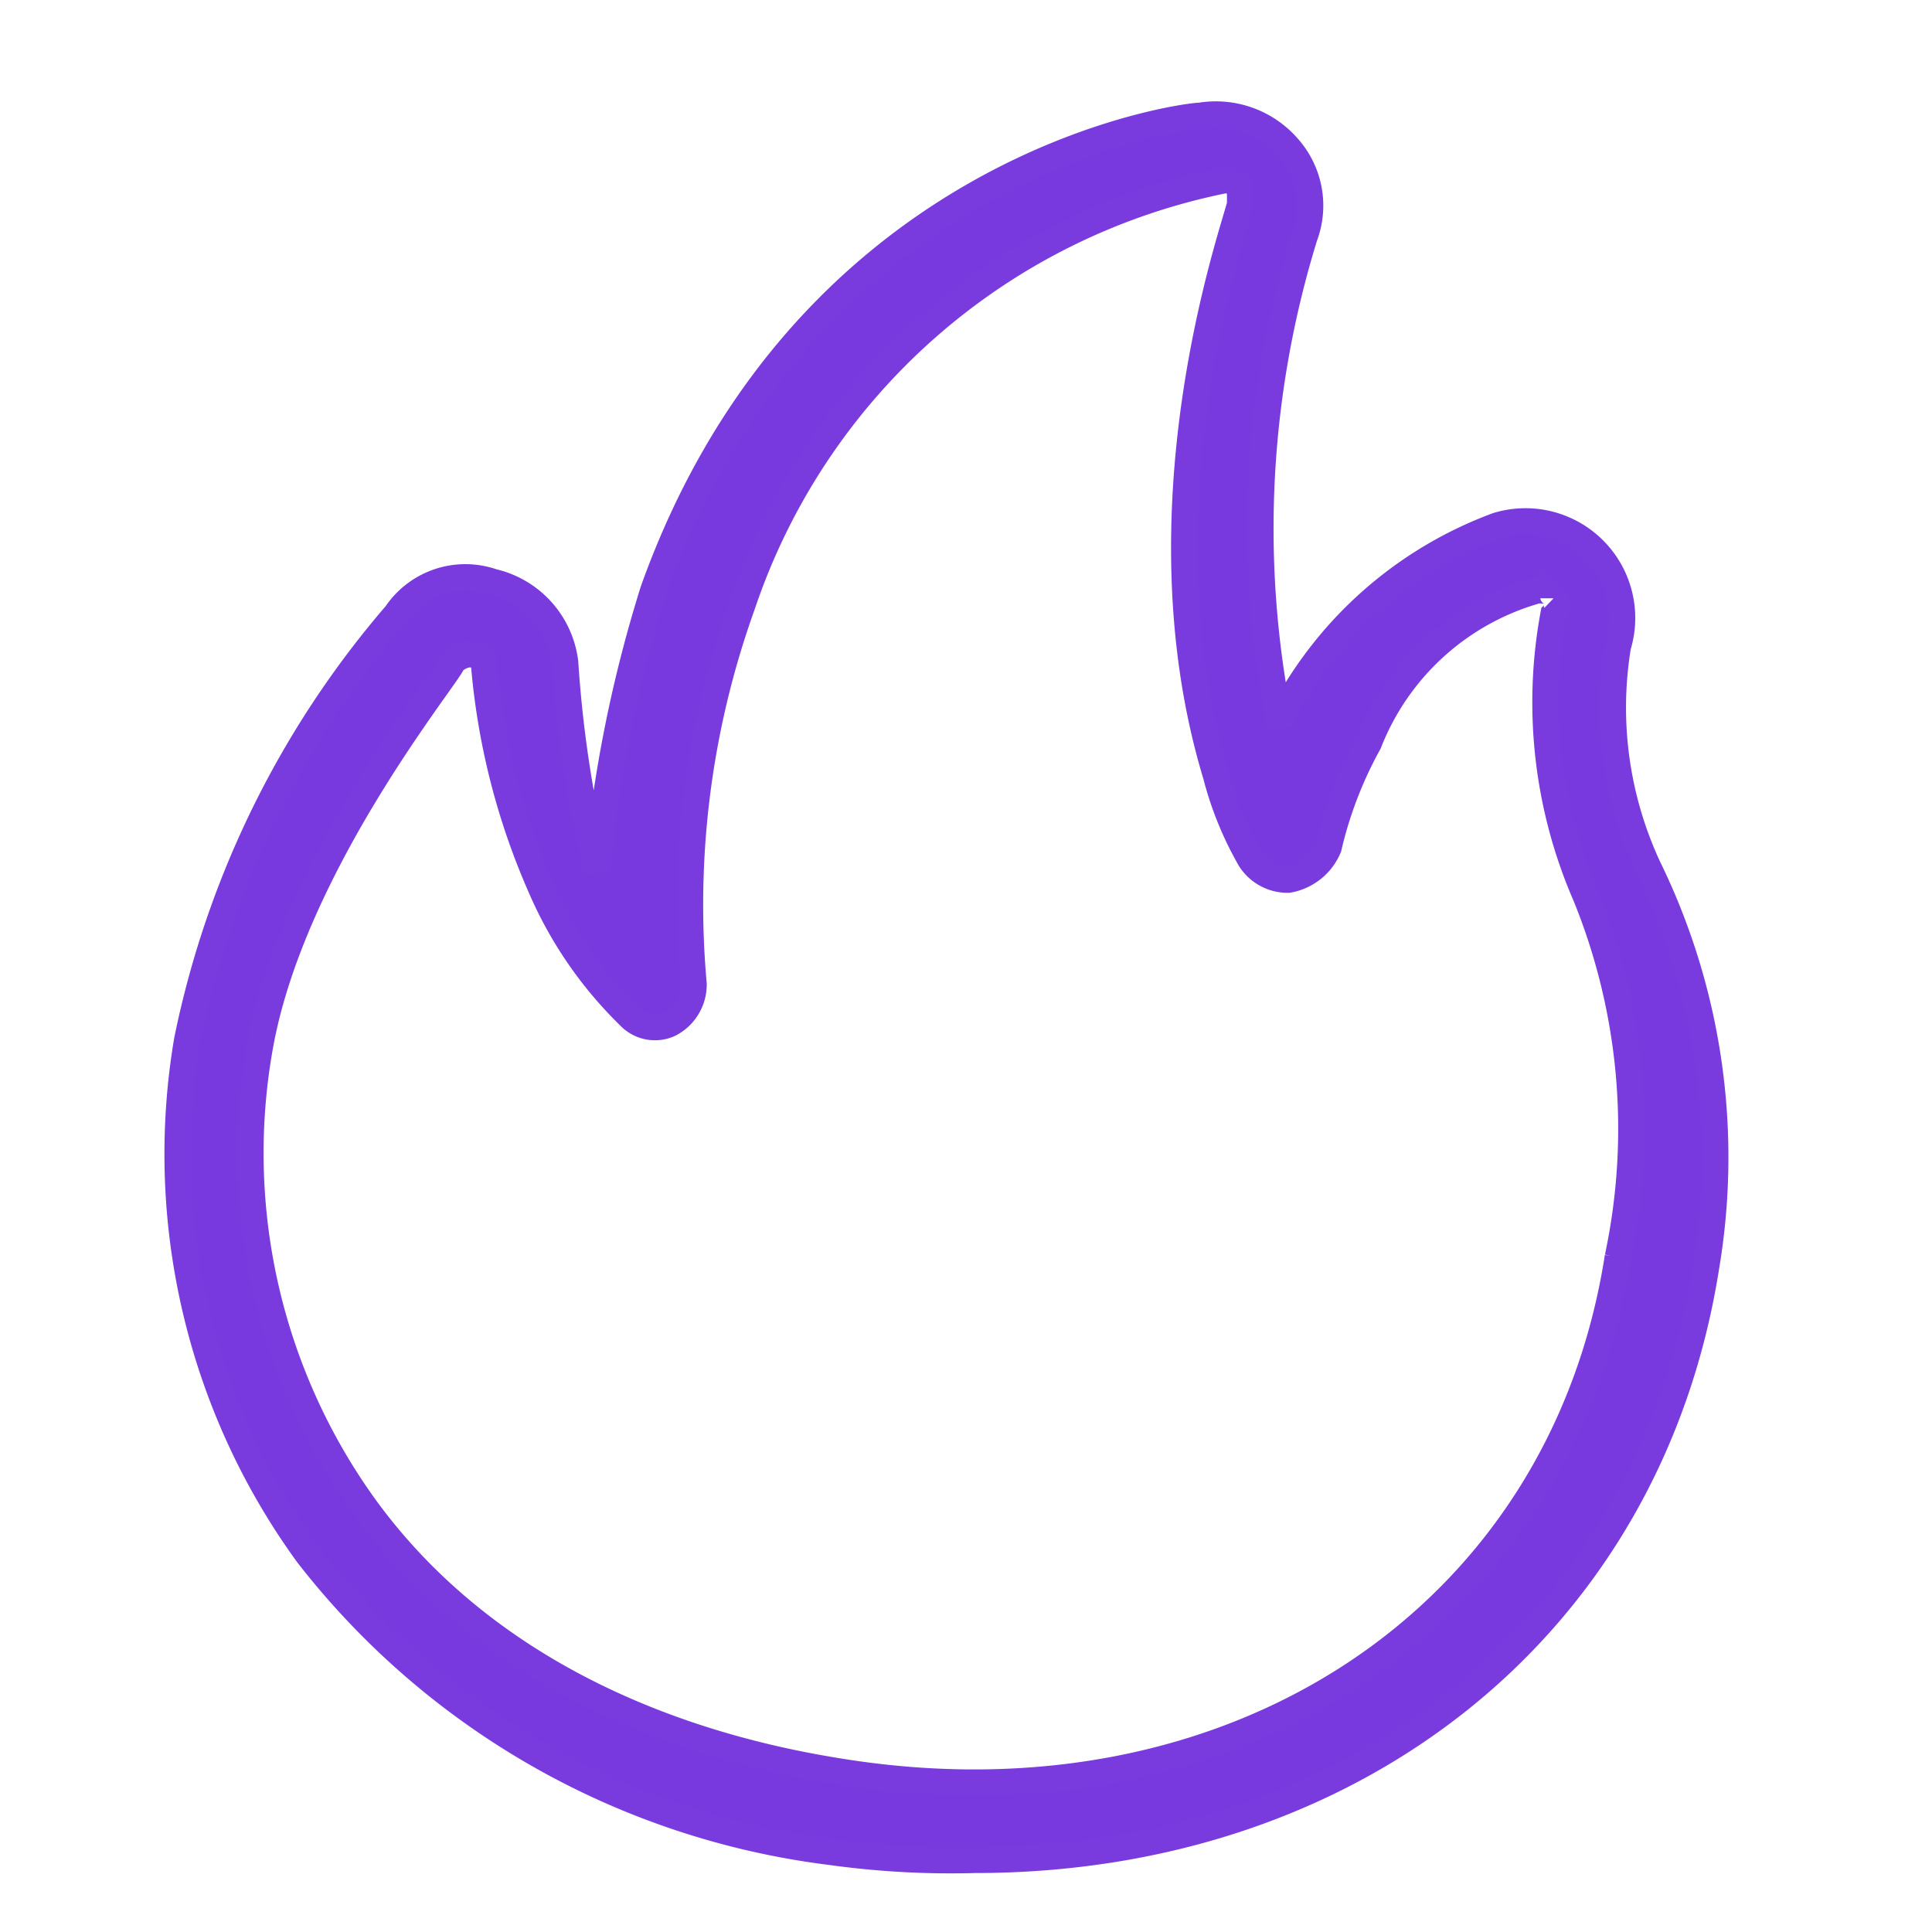 <svg xmlns="http://www.w3.org/2000/svg" width="44" height="44" viewBox="0 0 44 44">
    <defs>
        <clipPath id="z2vd69ziva">
            <path data-name="矩形 6439" transform="translate(136.777 1162.777)" style="fill:#783ade" d="M0 0h44v44H0z"/>
        </clipPath>
        <clipPath id="8z1nje6z2b">
            <path data-name="矩形 6441" style="stroke:#793ade;stroke-width:.6px;fill:#783ade" d="M0 0h38.201v43H0z"/>
        </clipPath>
    </defs>
    <g data-name="蒙版组 300" transform="translate(-136.777 -1162.777)" style="clip-path:url(#z2vd69ziva)">
        <g data-name="组 17926">
            <g data-name="组 17925">
                <g data-name="组 17924" transform="translate(139.233 1163.777)" style="clip-path:url(#8z1nje6z2b)">
                    <path data-name="路径 38123" d="M679.417 201.175a8.62 8.62 0 0 1-.732-5.125 2.2 2.2 0 0 0-2.746-2.746A9.068 9.068 0 0 0 671 197.7v.183a22.525 22.525 0 0 1 .549-11.166 1.994 1.994 0 0 0-.366-2.013 2.177 2.177 0 0 0-2.014-.732c-.366 0-8.969 1.1-12.447 10.8a30.465 30.465 0 0 0-1.281 6.406 27.57 27.57 0 0 1-.732-4.759 2.148 2.148 0 0 0-1.647-1.831 1.9 1.9 0 0 0-2.2.732 21.419 21.419 0 0 0-4.759 9.7 15.505 15.505 0 0 0 2.746 11.715 17.872 17.872 0 0 0 11.9 6.773 19.891 19.891 0 0 0 3.295.183c8.6 0 15.375-5.308 16.656-13.545a15.026 15.026 0 0 0-1.281-8.969zm-.732 8.786c-1.281 8.237-8.786 13.179-17.755 11.715-4.576-.732-8.42-2.746-10.8-6.04a13.788 13.788 0 0 1-2.379-10.433c.732-4.21 4.393-8.6 4.393-8.786a.64.64 0 0 1 .366-.183h.183c.183 0 .183.183.183.366a15.883 15.883 0 0 0 1.281 4.942 9.152 9.152 0 0 0 2.013 2.929.8.8 0 0 0 .915.183 1.006 1.006 0 0 0 .549-.915 20.164 20.164 0 0 1 1.1-8.6 14.626 14.626 0 0 1 10.982-9.7c.183 0 .183 0 .366.183v.366c-.183.732-2.379 6.955-.549 13a7.663 7.663 0 0 0 .732 1.83 1.006 1.006 0 0 0 .915.549 1.217 1.217 0 0 0 .915-.732 9.2 9.2 0 0 1 .915-2.38 5.805 5.805 0 0 1 3.844-3.478c.183 0 .366 0 .366.183a.253.253 0 0 1 0 .366 11.038 11.038 0 0 0 .732 6.406 14.064 14.064 0 0 1 .732 8.237zm0 0" transform="translate(-644.295 -182.334)" style="stroke:#793ade;stroke-width:.6px;fill:#783ade"/>
                </g>
            </g>
        </g>
    </g>
</svg>
